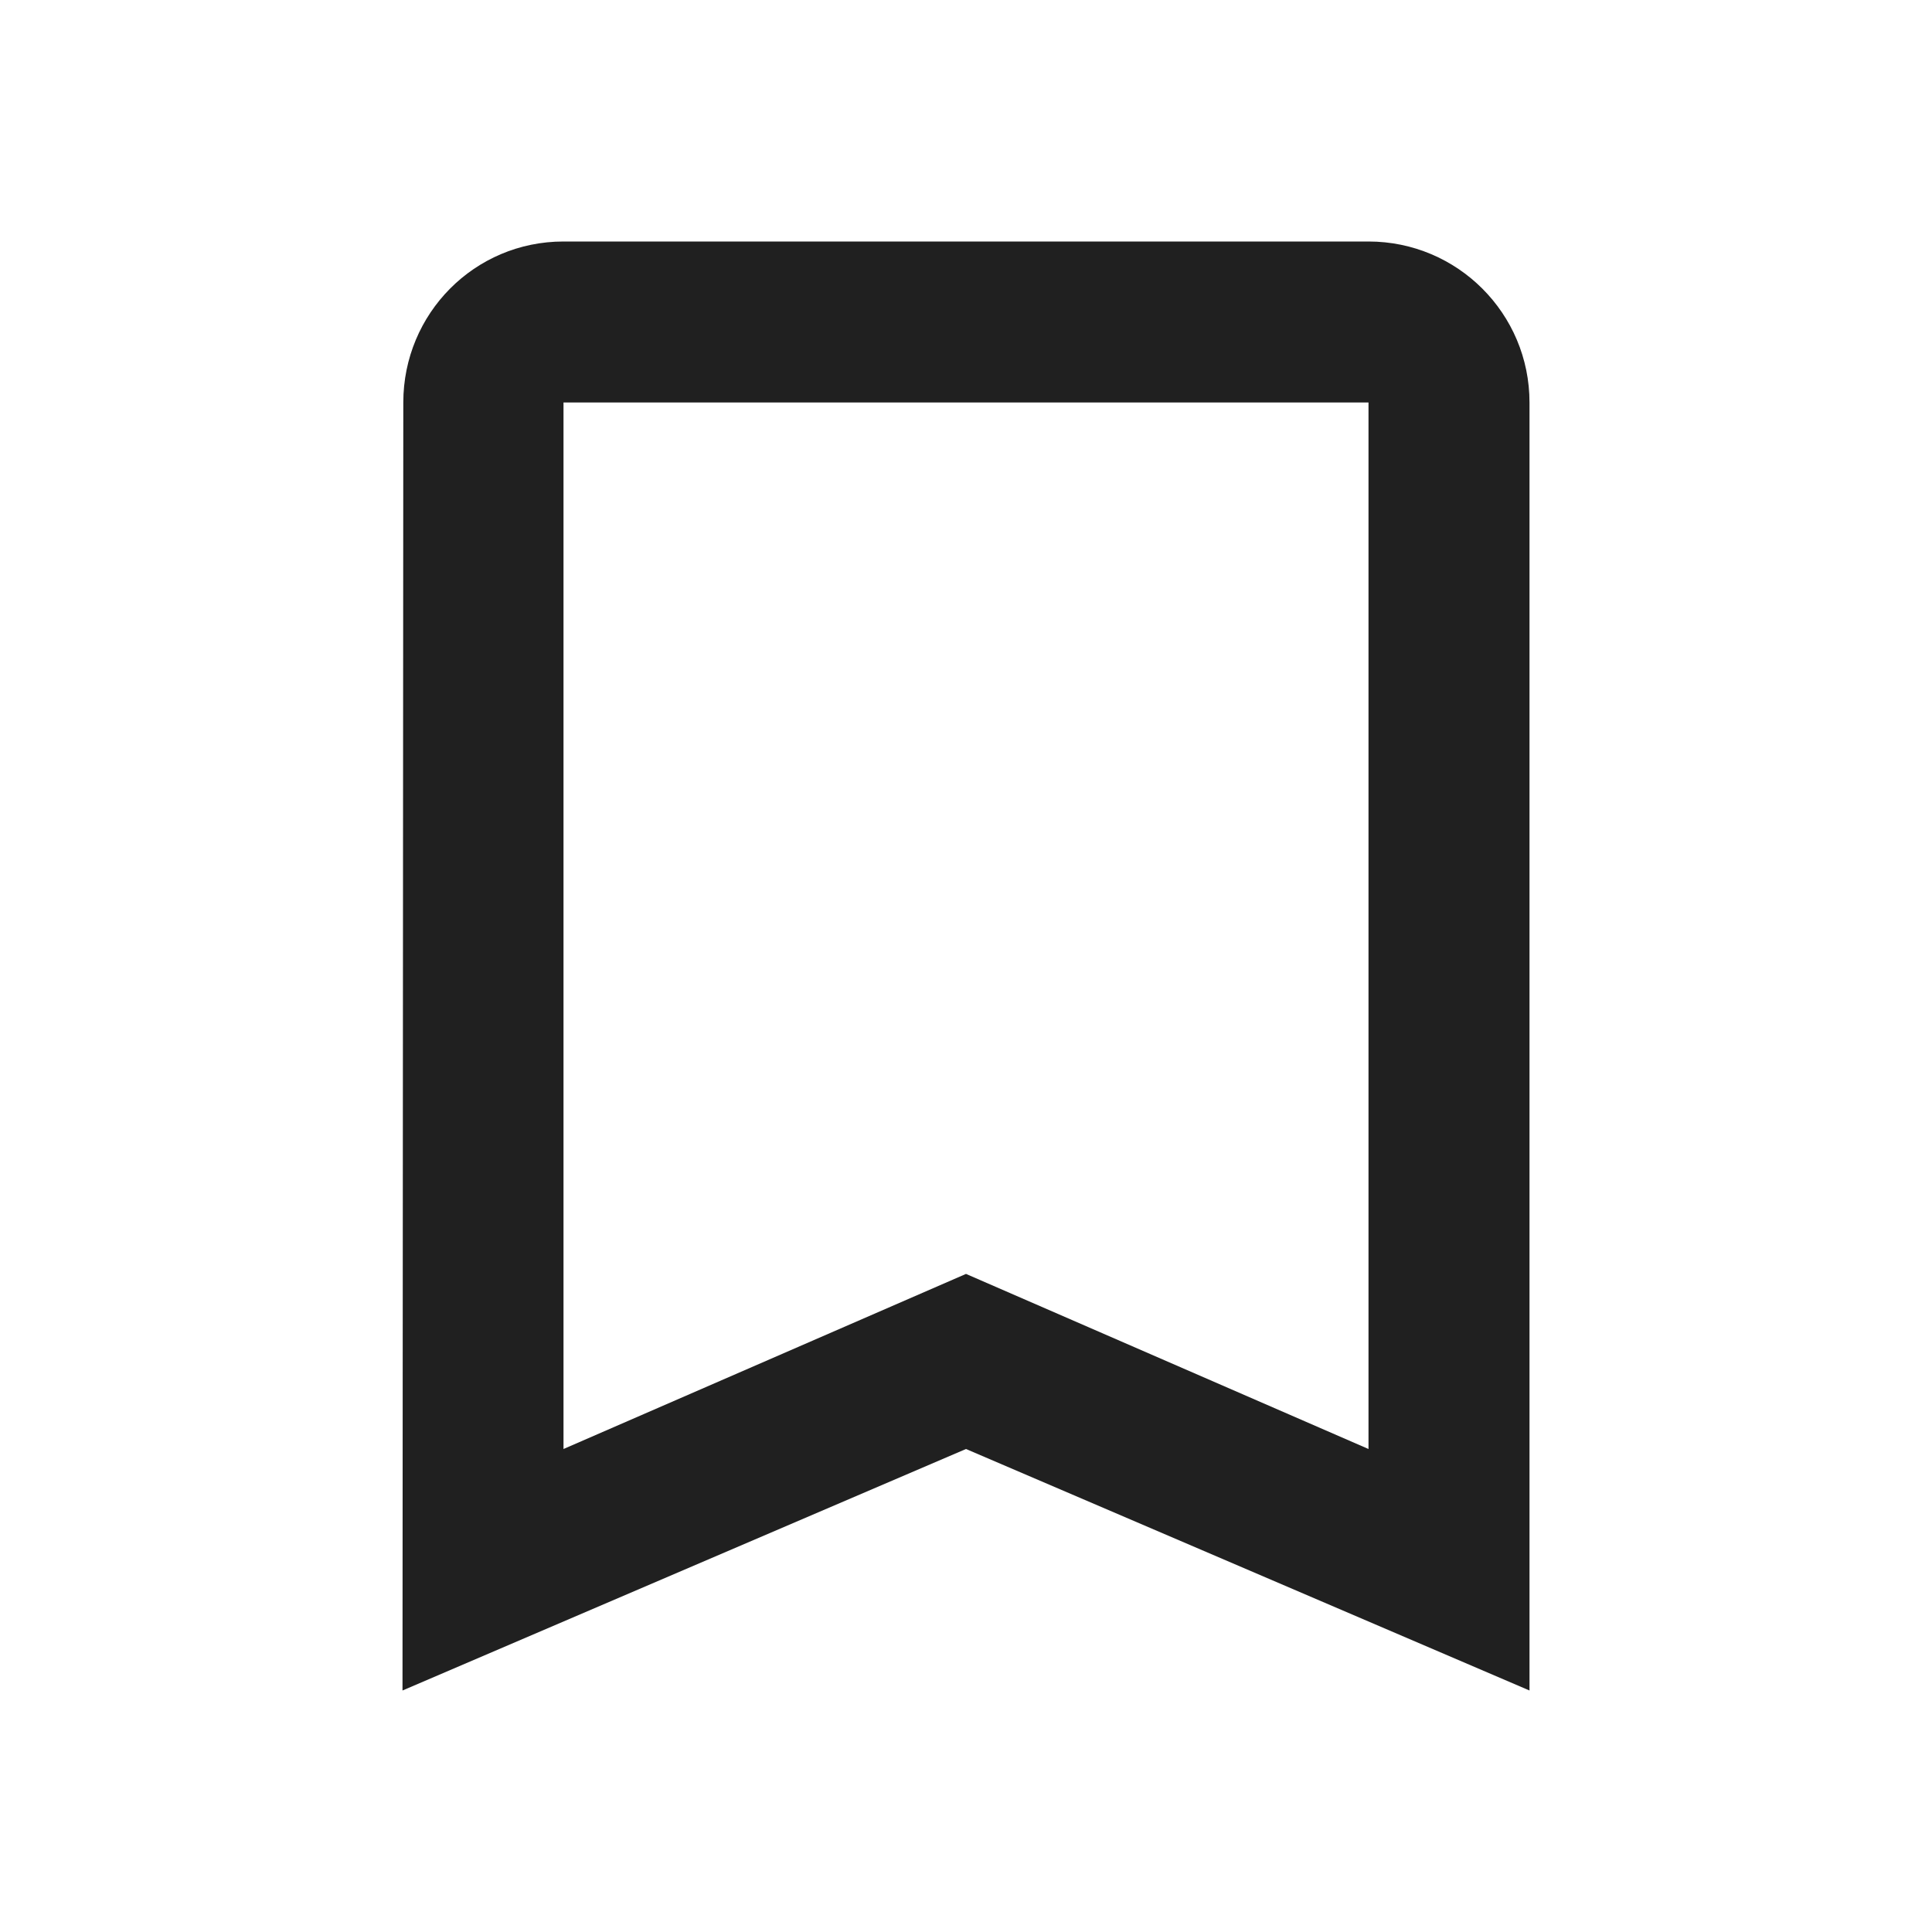 <?xml version="1.0" encoding="UTF-8" standalone="no"?>
<svg
   xmlns:dc="http://purl.org/dc/elements/1.1/"
   xmlns:cc="http://creativecommons.org/ns#"
   xmlns:rdf="http://www.w3.org/1999/02/22-rdf-syntax-ns#"
   xmlns:svg="http://www.w3.org/2000/svg"
   xmlns="http://www.w3.org/2000/svg"
   xmlns:sodipodi="http://sodipodi.sourceforge.net/DTD/sodipodi-0.dtd"
   xmlns:inkscape="http://www.inkscape.org/namespaces/inkscape"
   width="48"
   height="48"
   viewBox="0 0 48 48"
   version="1.1"
   id="svg16092"
   sodipodi:docname="icons8-bookmark.svg"
   inkscape:version="0.92.3 (2405546, 2018-03-11)">
  <defs
     id="defs16096" />
  <sodipodi:namedview
     pagecolor="#ffffff"
     bordercolor="#666666"
     borderopacity="1"
     objecttolerance="10"
     gridtolerance="10"
     guidetolerance="10"
     inkscape:pageopacity="0"
     inkscape:pageshadow="2"
     inkscape:window-width="812"
     inkscape:window-height="480"
     id="namedview16094"
     showgrid="false"
     inkscape:zoom="4.9166667"
     inkscape:cx="24"
     inkscape:cy="24"
     inkscape:window-x="70"
     inkscape:window-y="27"
     inkscape:window-maximized="0"
     inkscape:current-layer="svg16092" />
  <path
     d="M34 6H14c-2.21 0-3.98 1.79-3.98 4L10 42l14-6 14 6V10c0-2.21-1.79-4-4-4zm0 30l-10-4.35L14 36V10h20v26z"
     id="path16088"
     style="fill:#202020" />
  <path
     d="M0 0h48v48H0z"
     fill="none"
     id="path16090" />
</svg>
